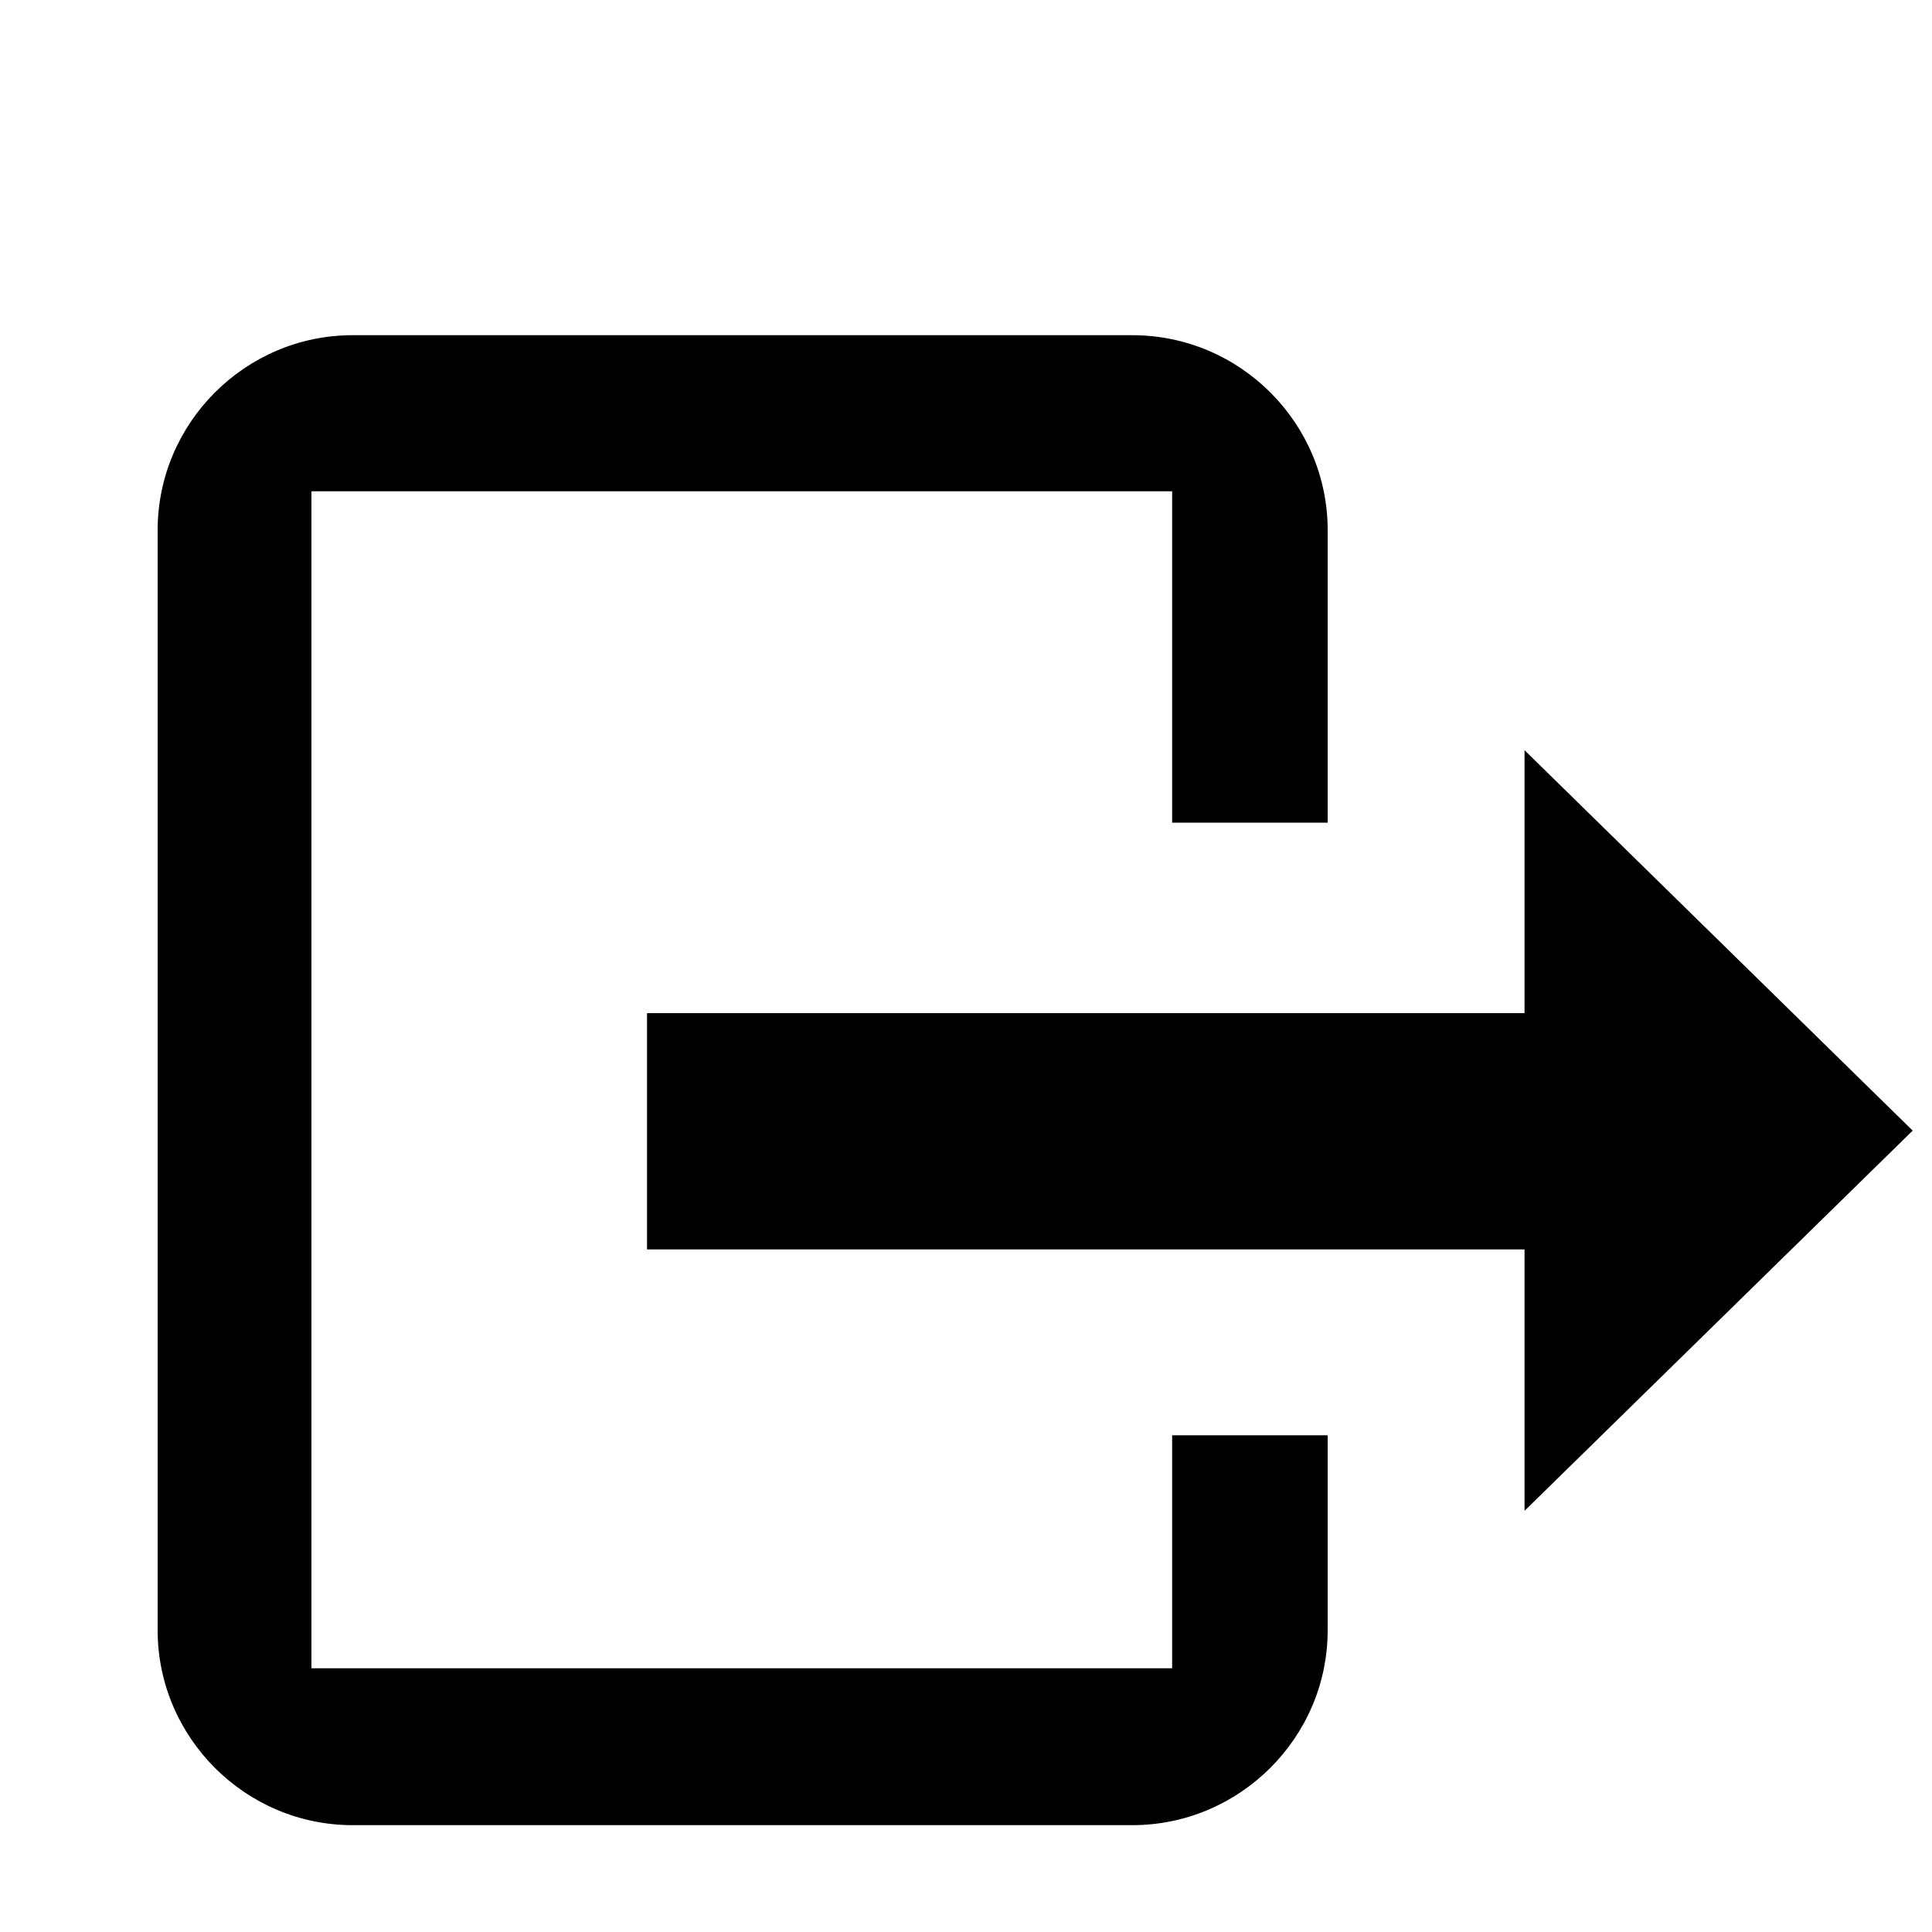 <?xml version="1.0" encoding="utf-8"?>
<!-- Svg Vector Icons : http://www.onlinewebfonts.com/icon -->
<!DOCTYPE svg PUBLIC "-//W3C//DTD SVG 1.1//EN" "http://www.w3.org/Graphics/SVG/1.1/DTD/svg11.dtd">
<svg version="1.1" xmlns="http://www.w3.org/2000/svg" xmlns:xlink="http://www.w3.org/1999/xlink" x="0px" y="0px" viewBox="0 0 1000 1000" enable-background="new 0 0 1000 1000" xml:space="preserve">
<g><path d="M10,55.2L10,55.2L10,55.2z"/><path d="M606.7,863.5H161.2V254.3h445.5v171.5h80.5V274.4c0-55.5-45.4-100.9-101.1-100.9H182.5c-55.5,0-100.9,45.4-100.9,100.9v569.4c0,55.5,45.4,100.9,100.9,100.9h403.6c55.5,0,101.1-45.3,101.1-100.9V742.9h-80.5V863.5z M990,585.2L789.1,388.3v136.1H334.9v122.3h454.2V782L990,585.2z"/></g>
</svg>